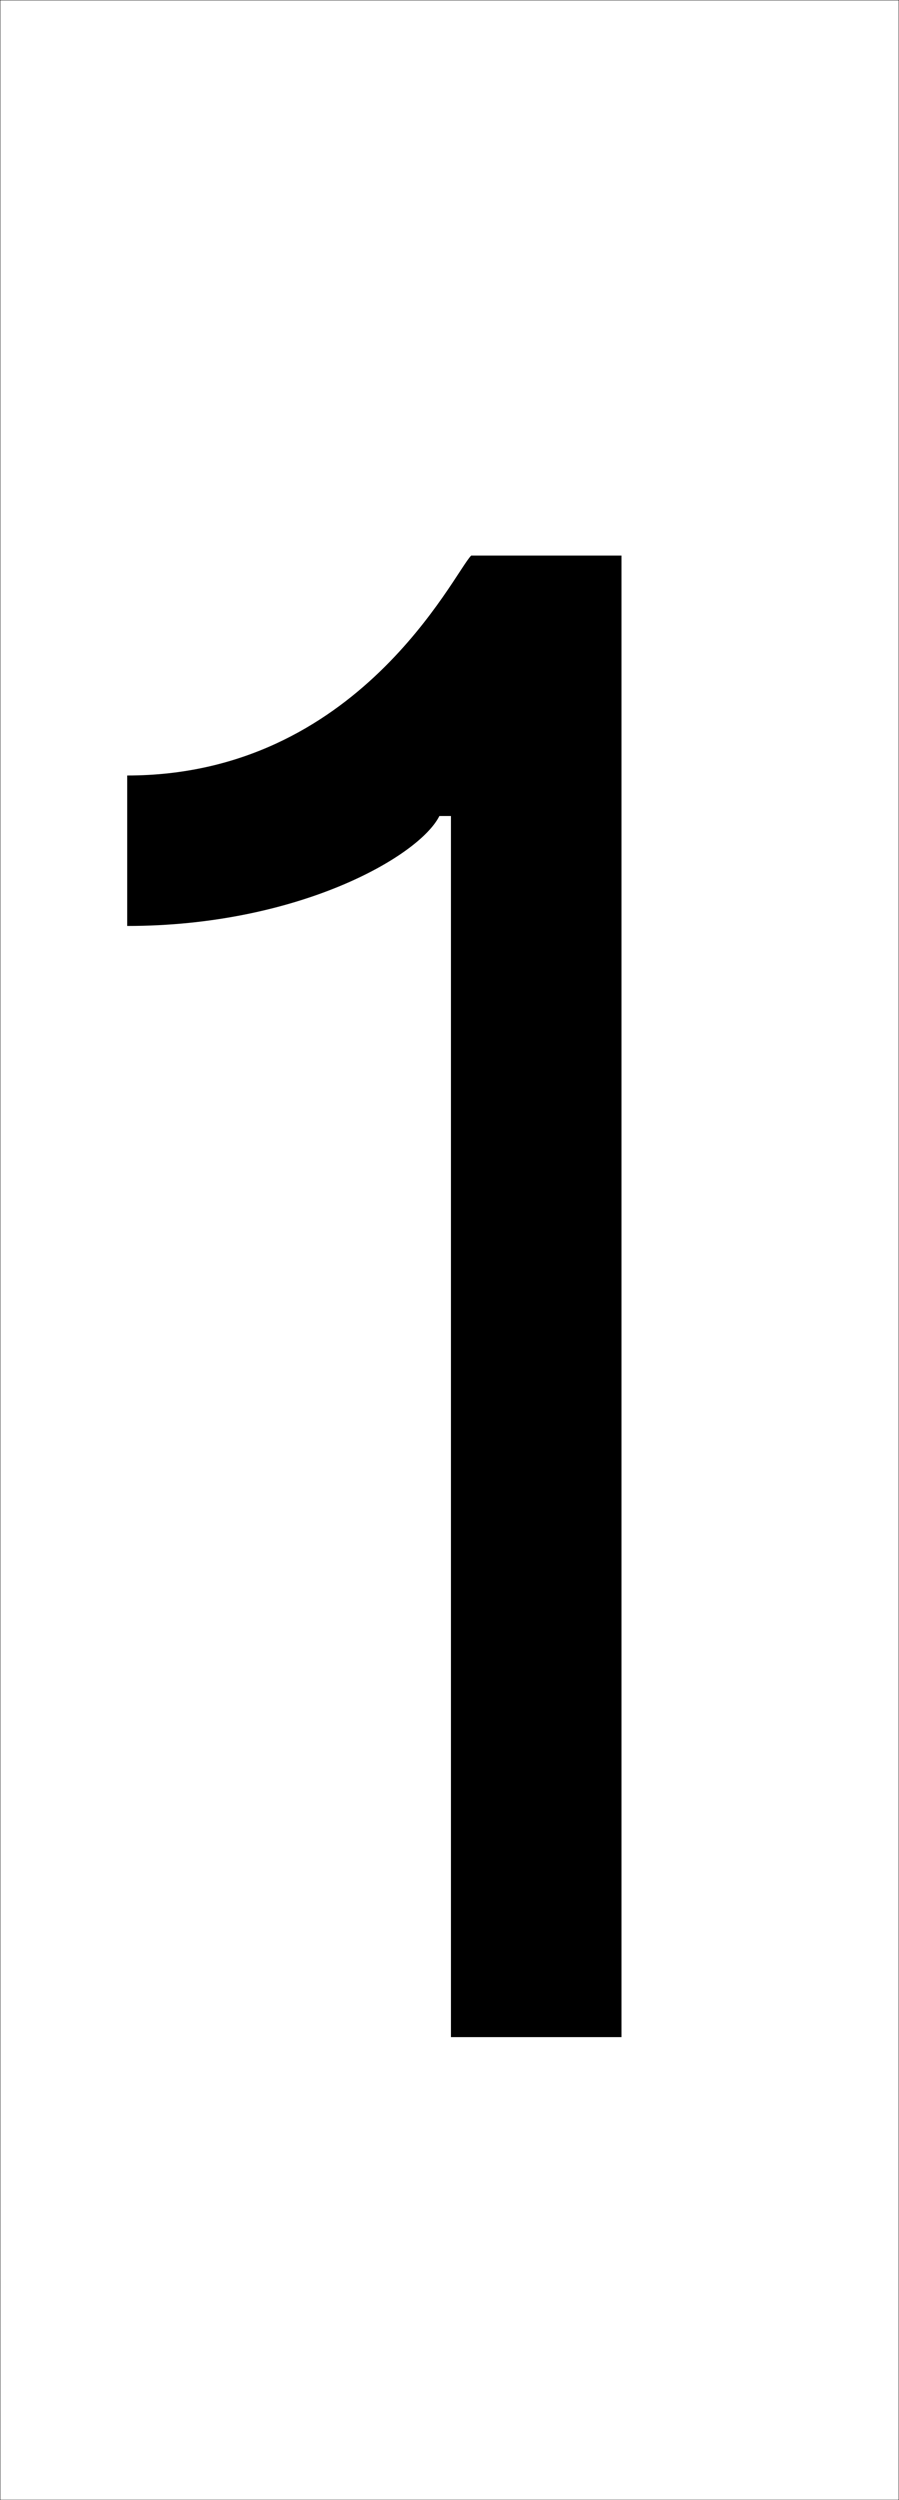 <svg xmlns="http://www.w3.org/2000/svg" width="1244" height="3456">
  <g id="one.1">
    <path d="M860 -2048 L652 -2048 C628 -2024 496 -1744 176 -1744 L176 -1536 C412 -1536 580 -1632 608 -1688 L624 -1688 L624 0 L860 0z" transform="translate(0 2816)" />
    <rect x="0" y="0" width="1244" height="3456" fill="none" stroke="black" />
  </g>
</svg>